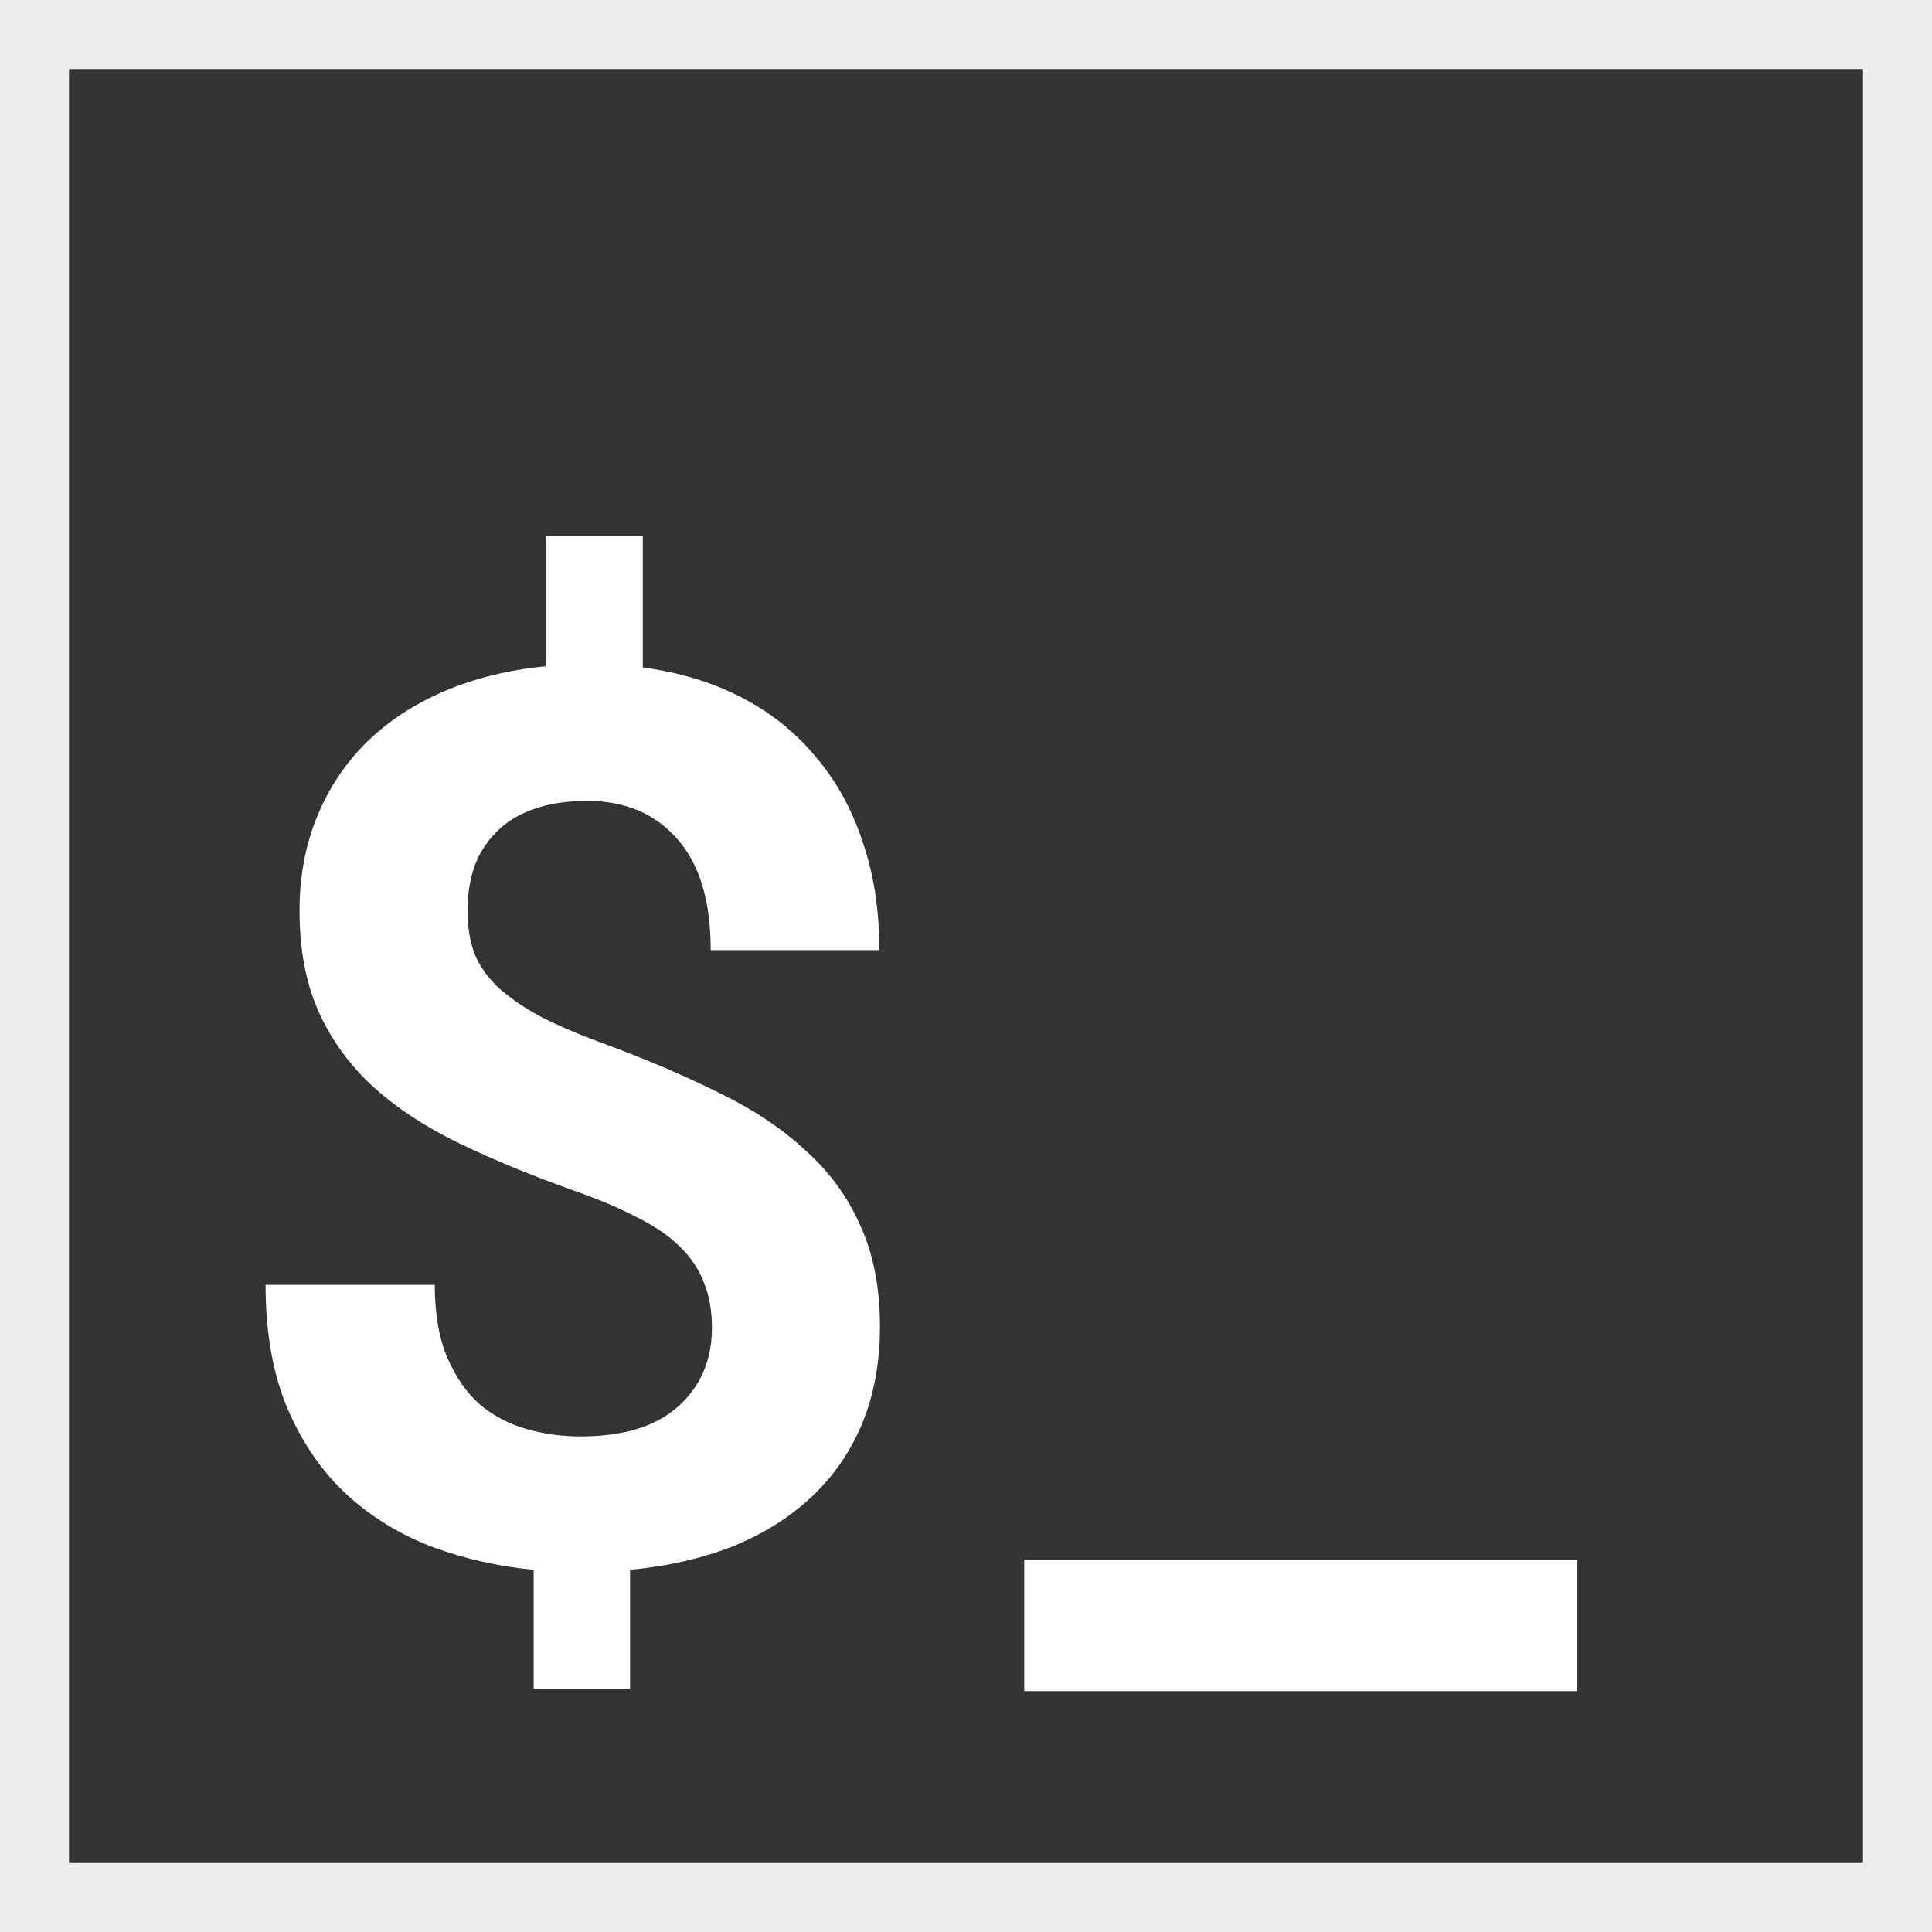 <svg width="28" height="28" viewBox="0 0 28 28" fill="none" xmlns="http://www.w3.org/2000/svg">
<rect x="0" y="0" width="28" height="28" fill="#808080" stroke="none"/>
<rect x="0.5" y="0.5" width="27" height="27" fill="#333333" stroke="#EEEEEE"/>
<path d="M7.585 13.643C7.585 13.396 7.547 13.18 7.471 12.992C7.4 12.799 7.283 12.623 7.119 12.465C6.961 12.307 6.75 12.163 6.486 12.034C6.229 11.899 5.915 11.768 5.546 11.639C4.954 11.428 4.415 11.205 3.929 10.971C3.442 10.736 3.026 10.464 2.681 10.153C2.341 9.843 2.077 9.482 1.89 9.072C1.702 8.656 1.608 8.164 1.608 7.596C1.608 7.098 1.693 6.644 1.863 6.233C2.033 5.817 2.273 5.457 2.584 5.152C2.895 4.848 3.27 4.602 3.709 4.414C4.148 4.227 4.638 4.106 5.177 4.054V2.164H6.583V4.071C7.11 4.142 7.585 4.285 8.007 4.502C8.429 4.719 8.786 5.003 9.079 5.354C9.378 5.7 9.606 6.11 9.765 6.585C9.929 7.054 10.011 7.581 10.011 8.167H7.567C7.567 7.458 7.406 6.922 7.084 6.559C6.762 6.189 6.325 6.005 5.774 6.005C5.476 6.005 5.215 6.046 4.992 6.128C4.775 6.204 4.597 6.315 4.456 6.462C4.315 6.603 4.21 6.77 4.14 6.963C4.075 7.156 4.043 7.367 4.043 7.596C4.043 7.824 4.075 8.029 4.14 8.211C4.21 8.387 4.324 8.551 4.482 8.703C4.646 8.855 4.86 9.002 5.124 9.143C5.388 9.277 5.716 9.415 6.108 9.556C6.7 9.778 7.236 10.01 7.717 10.25C8.197 10.484 8.607 10.76 8.947 11.076C9.293 11.387 9.557 11.75 9.738 12.166C9.926 12.576 10.02 13.062 10.02 13.625C10.02 14.141 9.935 14.606 9.765 15.023C9.595 15.433 9.352 15.787 9.035 16.086C8.719 16.385 8.338 16.625 7.893 16.807C7.447 16.982 6.949 17.097 6.398 17.149V18.872H5.001V17.149C4.503 17.102 4.02 16.994 3.551 16.824C3.082 16.648 2.666 16.396 2.303 16.068C1.945 15.74 1.658 15.327 1.441 14.829C1.225 14.325 1.116 13.722 1.116 13.019H3.568C3.568 13.44 3.63 13.795 3.753 14.082C3.876 14.363 4.034 14.589 4.228 14.759C4.427 14.923 4.652 15.04 4.904 15.11C5.156 15.181 5.414 15.216 5.678 15.216C6.305 15.216 6.779 15.069 7.102 14.776C7.424 14.483 7.585 14.105 7.585 13.643ZM20.127 18.907H12.111V17H20.127V18.907Z" transform="translate(2.733 5.602)" fill="white"/>
</svg>
